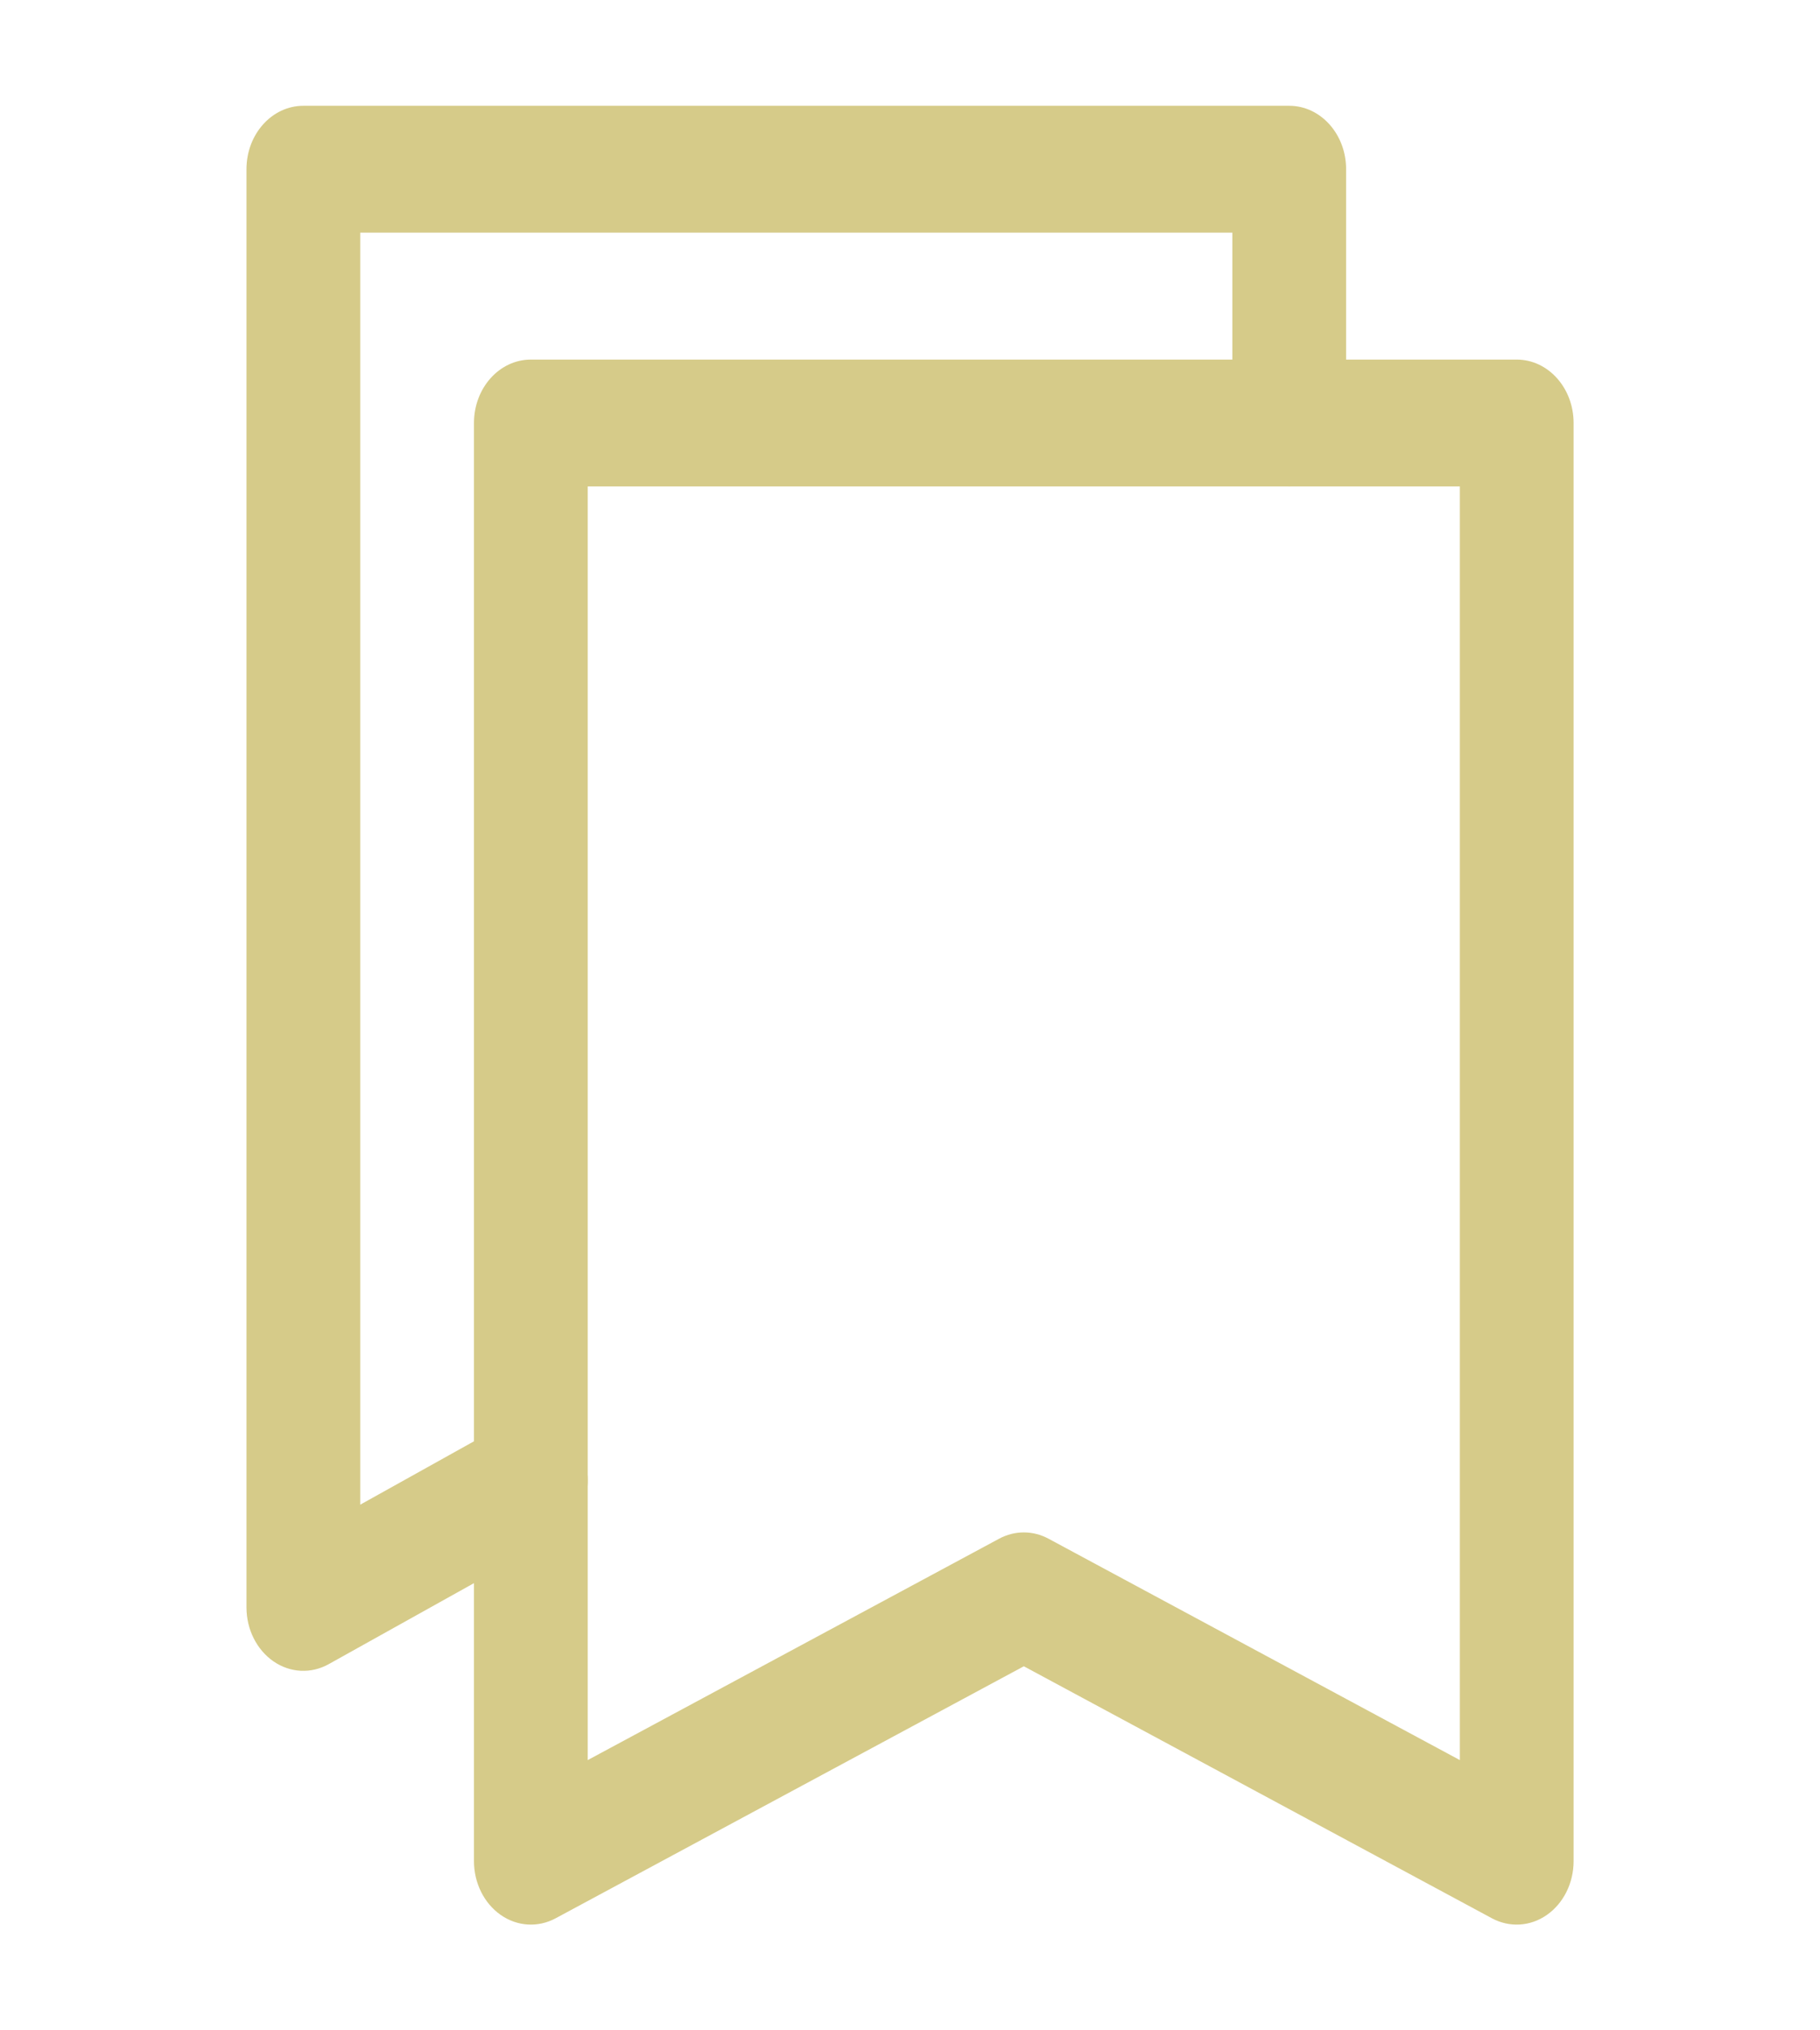 <svg width="26" height="29" viewBox="0 0 26 29" fill="none" xmlns="http://www.w3.org/2000/svg">
<path fill-rule="evenodd" clip-rule="evenodd" d="M3.521 2.417C3.521 1.916 3.885 1.511 4.334 1.511H18.417C18.866 1.511 19.23 1.916 19.23 2.417V6.042C19.23 6.543 18.866 6.948 18.417 6.948C17.969 6.948 17.605 6.543 17.605 6.042V3.323H5.146V21.492L7.221 20.336C7.622 20.112 8.11 20.293 8.311 20.741C8.511 21.189 8.349 21.733 7.947 21.957L4.697 23.769C4.445 23.91 4.146 23.895 3.907 23.73C3.667 23.564 3.521 23.273 3.521 22.959V2.417Z" fill="#D6CB89"/>
<path fill-rule="evenodd" clip-rule="evenodd" d="M6.771 6.042C6.771 5.541 7.135 5.136 7.584 5.136H21.667C22.116 5.136 22.48 5.541 22.48 6.042V26.584C22.48 26.895 22.336 27.185 22.099 27.351C21.863 27.517 21.566 27.535 21.314 27.4L14.626 23.8L7.937 27.4C7.685 27.535 7.389 27.517 7.152 27.351C6.915 27.185 6.771 26.895 6.771 26.584V6.042ZM8.396 6.948V25.14L14.273 21.978C14.496 21.858 14.756 21.858 14.979 21.978L20.855 25.14V6.948H8.396Z" fill="#D6CB89"/>
</svg>
